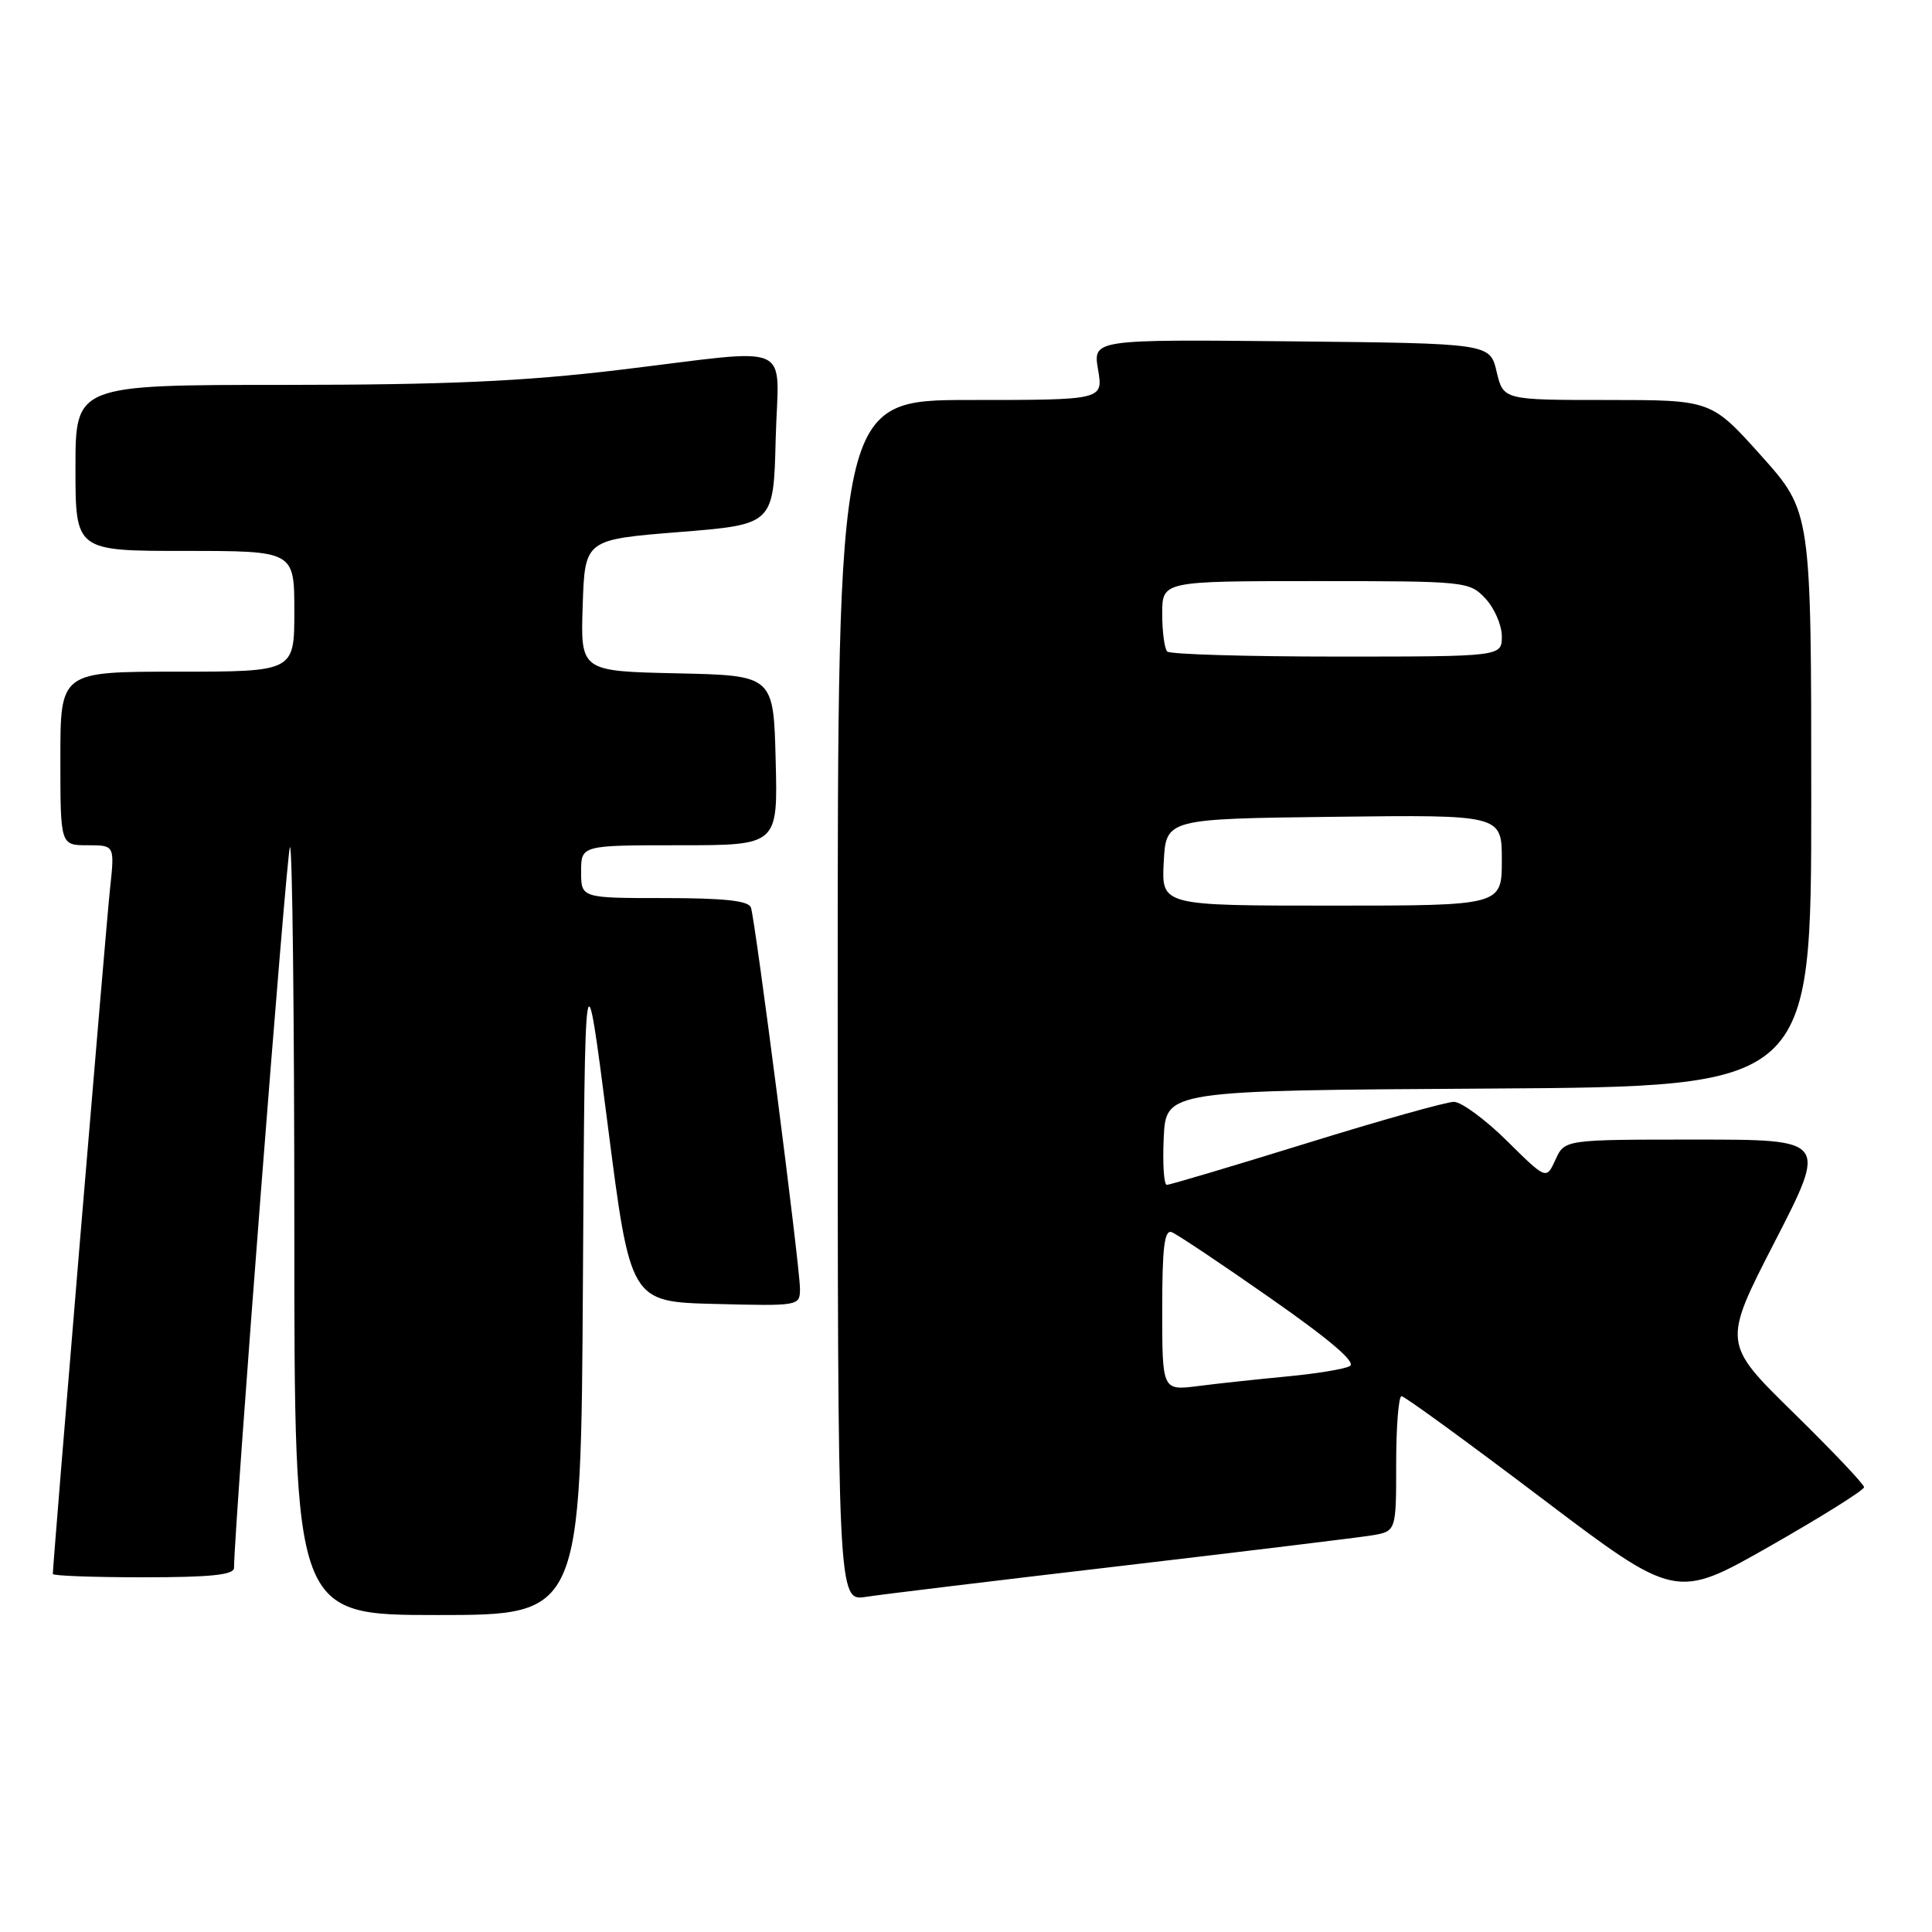 <?xml version="1.0" encoding="UTF-8" standalone="no"?>
<!DOCTYPE svg PUBLIC "-//W3C//DTD SVG 1.1//EN" "http://www.w3.org/Graphics/SVG/1.1/DTD/svg11.dtd" >
<svg xmlns="http://www.w3.org/2000/svg" xmlns:xlink="http://www.w3.org/1999/xlink" version="1.1" viewBox="0 0 256 256">
 <g >
 <path fill="currentColor"
d=" M 77.24 169.75 C 77.50 125.50 77.50 125.50 80.52 149.00 C 83.53 172.50 83.53 172.50 94.77 172.78 C 105.91 173.06 106.00 173.05 106.00 170.76 C 106.00 167.85 100.09 121.94 99.50 120.25 C 99.19 119.35 95.96 119.00 88.03 119.00 C 77.00 119.00 77.00 119.00 77.00 115.50 C 77.00 112.00 77.00 112.00 90.03 112.00 C 103.07 112.00 103.07 112.00 102.78 100.75 C 102.50 89.50 102.50 89.50 89.71 89.22 C 76.92 88.94 76.92 88.94 77.21 80.22 C 77.50 71.50 77.50 71.50 90.00 70.50 C 102.50 69.50 102.50 69.50 102.78 58.25 C 103.12 44.98 105.79 46.17 82.00 49.02 C 69.29 50.54 59.13 50.99 37.75 51.00 C 10.00 51.00 10.00 51.00 10.00 62.00 C 10.00 73.00 10.00 73.00 24.50 73.00 C 39.00 73.00 39.00 73.00 39.00 81.00 C 39.00 89.00 39.00 89.00 23.50 89.00 C 8.00 89.00 8.00 89.00 8.00 100.50 C 8.00 112.00 8.00 112.00 11.60 112.00 C 15.20 112.00 15.20 112.00 14.58 117.75 C 14.06 122.52 7.00 207.18 7.00 208.56 C 7.00 208.80 12.40 209.00 19.00 209.00 C 27.93 209.00 31.00 208.68 31.01 207.75 C 31.06 201.86 37.98 112.69 38.42 112.25 C 38.74 111.93 39.00 134.69 39.00 162.83 C 39.00 214.00 39.00 214.00 57.99 214.00 C 76.98 214.00 76.98 214.00 77.24 169.75 Z  M 148.50 207.50 C 165.00 205.56 179.96 203.74 181.75 203.45 C 185.00 202.91 185.00 202.91 185.00 193.95 C 185.00 189.03 185.32 185.00 185.71 185.00 C 186.10 185.00 194.43 191.07 204.24 198.49 C 222.06 211.97 222.06 211.97 234.53 204.87 C 241.39 200.96 247.00 197.45 247.00 197.06 C 247.00 196.68 242.78 192.23 237.62 187.17 C 228.25 177.98 228.25 177.98 235.19 164.49 C 242.12 151.00 242.12 151.00 224.72 151.00 C 207.32 151.00 207.32 151.00 206.11 153.66 C 204.89 156.33 204.89 156.33 199.67 151.16 C 196.79 148.32 193.63 146.00 192.65 146.00 C 191.66 146.00 182.86 148.47 173.09 151.50 C 163.31 154.53 155.00 157.00 154.61 157.00 C 154.22 157.00 154.04 154.19 154.20 150.75 C 154.50 144.50 154.50 144.50 197.25 144.24 C 240.00 143.98 240.00 143.98 240.00 105.89 C 240.00 67.80 240.00 67.80 233.38 60.40 C 226.75 53.00 226.75 53.00 212.98 53.00 C 199.20 53.00 199.20 53.00 198.31 49.25 C 197.43 45.50 197.43 45.50 171.12 45.23 C 144.82 44.97 144.82 44.97 145.50 48.98 C 146.18 53.00 146.18 53.00 128.59 53.00 C 111.00 53.00 111.00 53.00 111.00 132.59 C 111.00 212.18 111.00 212.18 114.75 211.59 C 116.81 211.27 132.00 209.43 148.50 207.50 Z  M 154.00 173.52 C 154.00 165.28 154.29 162.90 155.26 163.27 C 155.96 163.54 161.86 167.48 168.36 172.03 C 176.31 177.59 179.76 180.54 178.85 181.02 C 178.11 181.42 174.35 182.03 170.50 182.39 C 166.65 182.76 161.36 183.32 158.75 183.66 C 154.00 184.26 154.00 184.26 154.00 173.52 Z  M 154.20 114.25 C 154.50 108.50 154.50 108.50 176.75 108.23 C 199.00 107.96 199.00 107.96 199.00 113.98 C 199.00 120.00 199.00 120.00 176.45 120.00 C 153.90 120.00 153.90 120.00 154.20 114.25 Z  M 154.67 86.33 C 154.30 85.97 154.00 83.72 154.00 81.33 C 154.00 77.00 154.00 77.00 174.33 77.00 C 194.28 77.00 194.69 77.04 196.83 79.31 C 198.02 80.59 199.00 82.84 199.00 84.31 C 199.00 87.00 199.00 87.00 177.17 87.00 C 165.16 87.00 155.03 86.70 154.67 86.33 Z "/>
</g>
</svg>